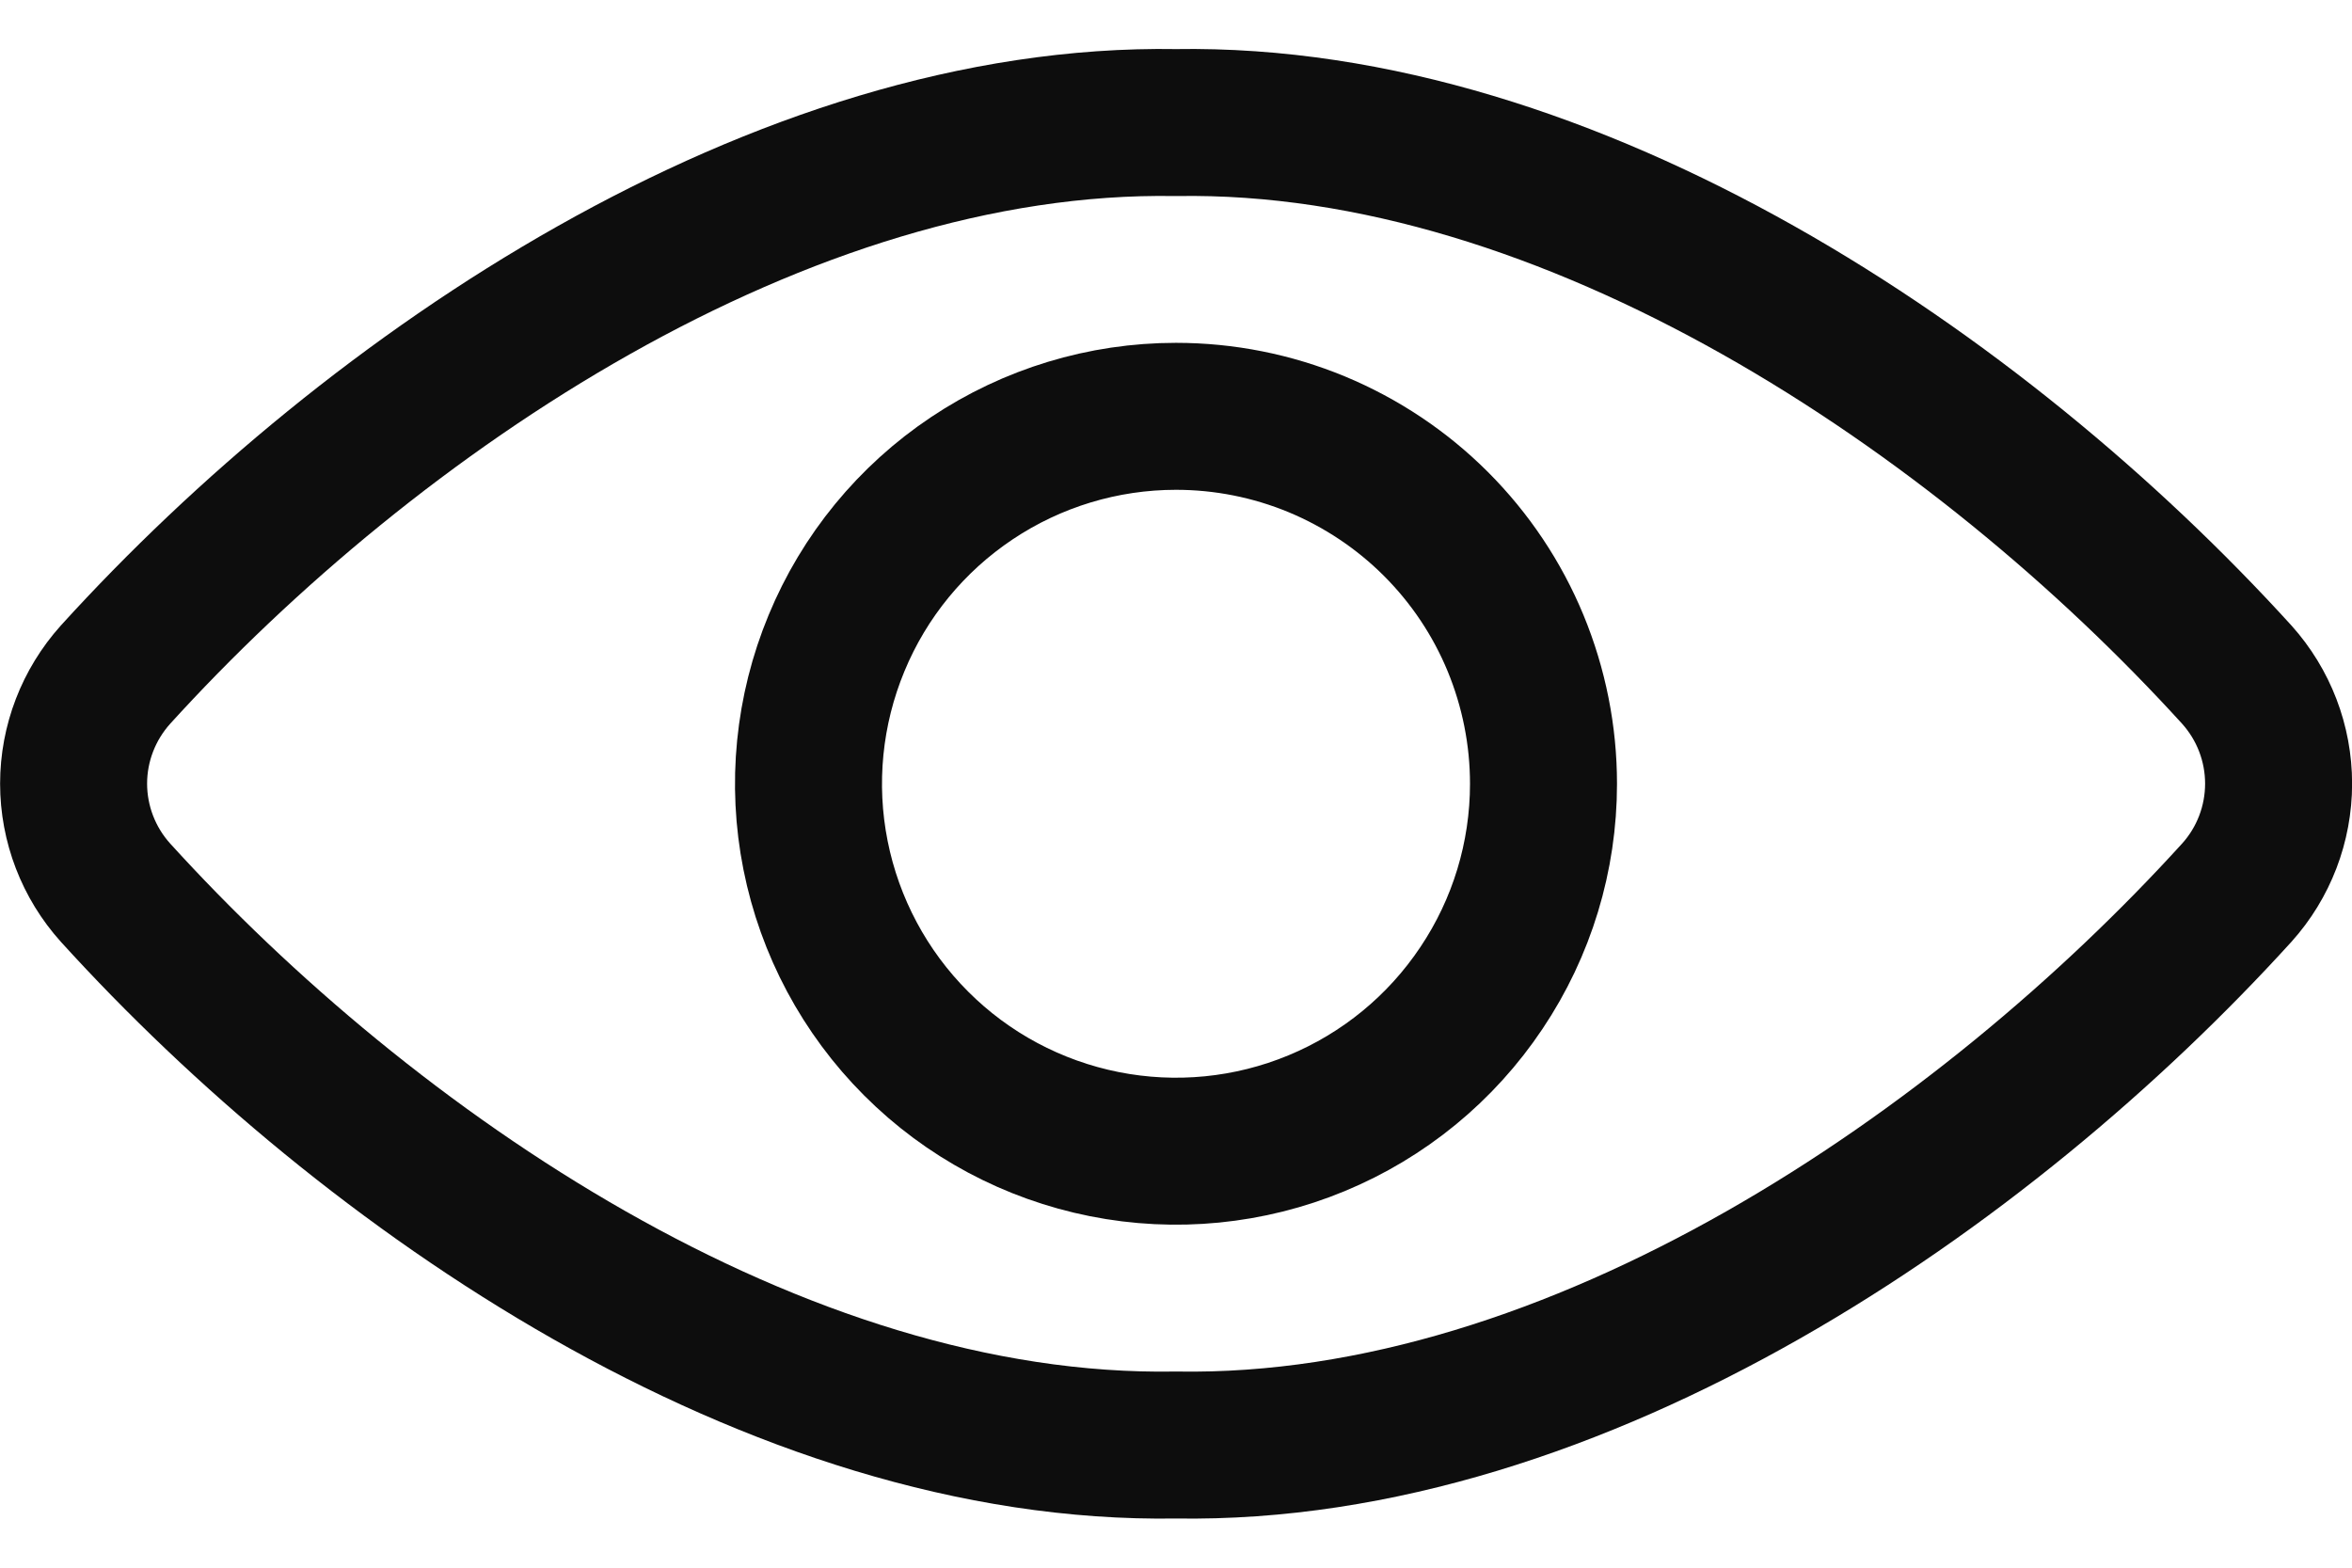 <svg width="24" height="16" viewBox="0 0 24 16" fill="none" xmlns="http://www.w3.org/2000/svg">
<path d="M12 1.251C7.969 1.183 3.8 4 1.179 6.885C0.904 7.191 0.751 7.587 0.751 7.998C0.751 8.409 0.904 8.806 1.179 9.111C3.743 11.935 7.9 14.817 12 14.748C16.1 14.817 20.258 11.935 22.824 9.111C23.099 8.806 23.251 8.409 23.251 7.998C23.251 7.587 23.099 7.191 22.824 6.885C20.2 4 16.031 1.183 12 1.251Z" stroke="#0D0D0D" stroke-width="1.5" stroke-linecap="round" stroke-linejoin="round"/>
<path d="M15.75 8C15.75 8.742 15.53 9.467 15.117 10.083C14.705 10.7 14.12 11.18 13.434 11.464C12.749 11.748 11.995 11.822 11.268 11.677C10.54 11.532 9.872 11.175 9.348 10.65C8.824 10.126 8.467 9.458 8.322 8.73C8.177 8.003 8.252 7.249 8.536 6.564C8.819 5.879 9.3 5.293 9.917 4.881C10.533 4.469 11.258 4.249 12 4.249C12.493 4.249 12.98 4.346 13.435 4.534C13.89 4.723 14.304 4.999 14.652 5.347C15.001 5.696 15.277 6.109 15.465 6.564C15.653 7.02 15.75 7.507 15.75 8Z" stroke="#0D0D0D" stroke-width="1.5" stroke-linecap="round" stroke-linejoin="round"/>
</svg>
